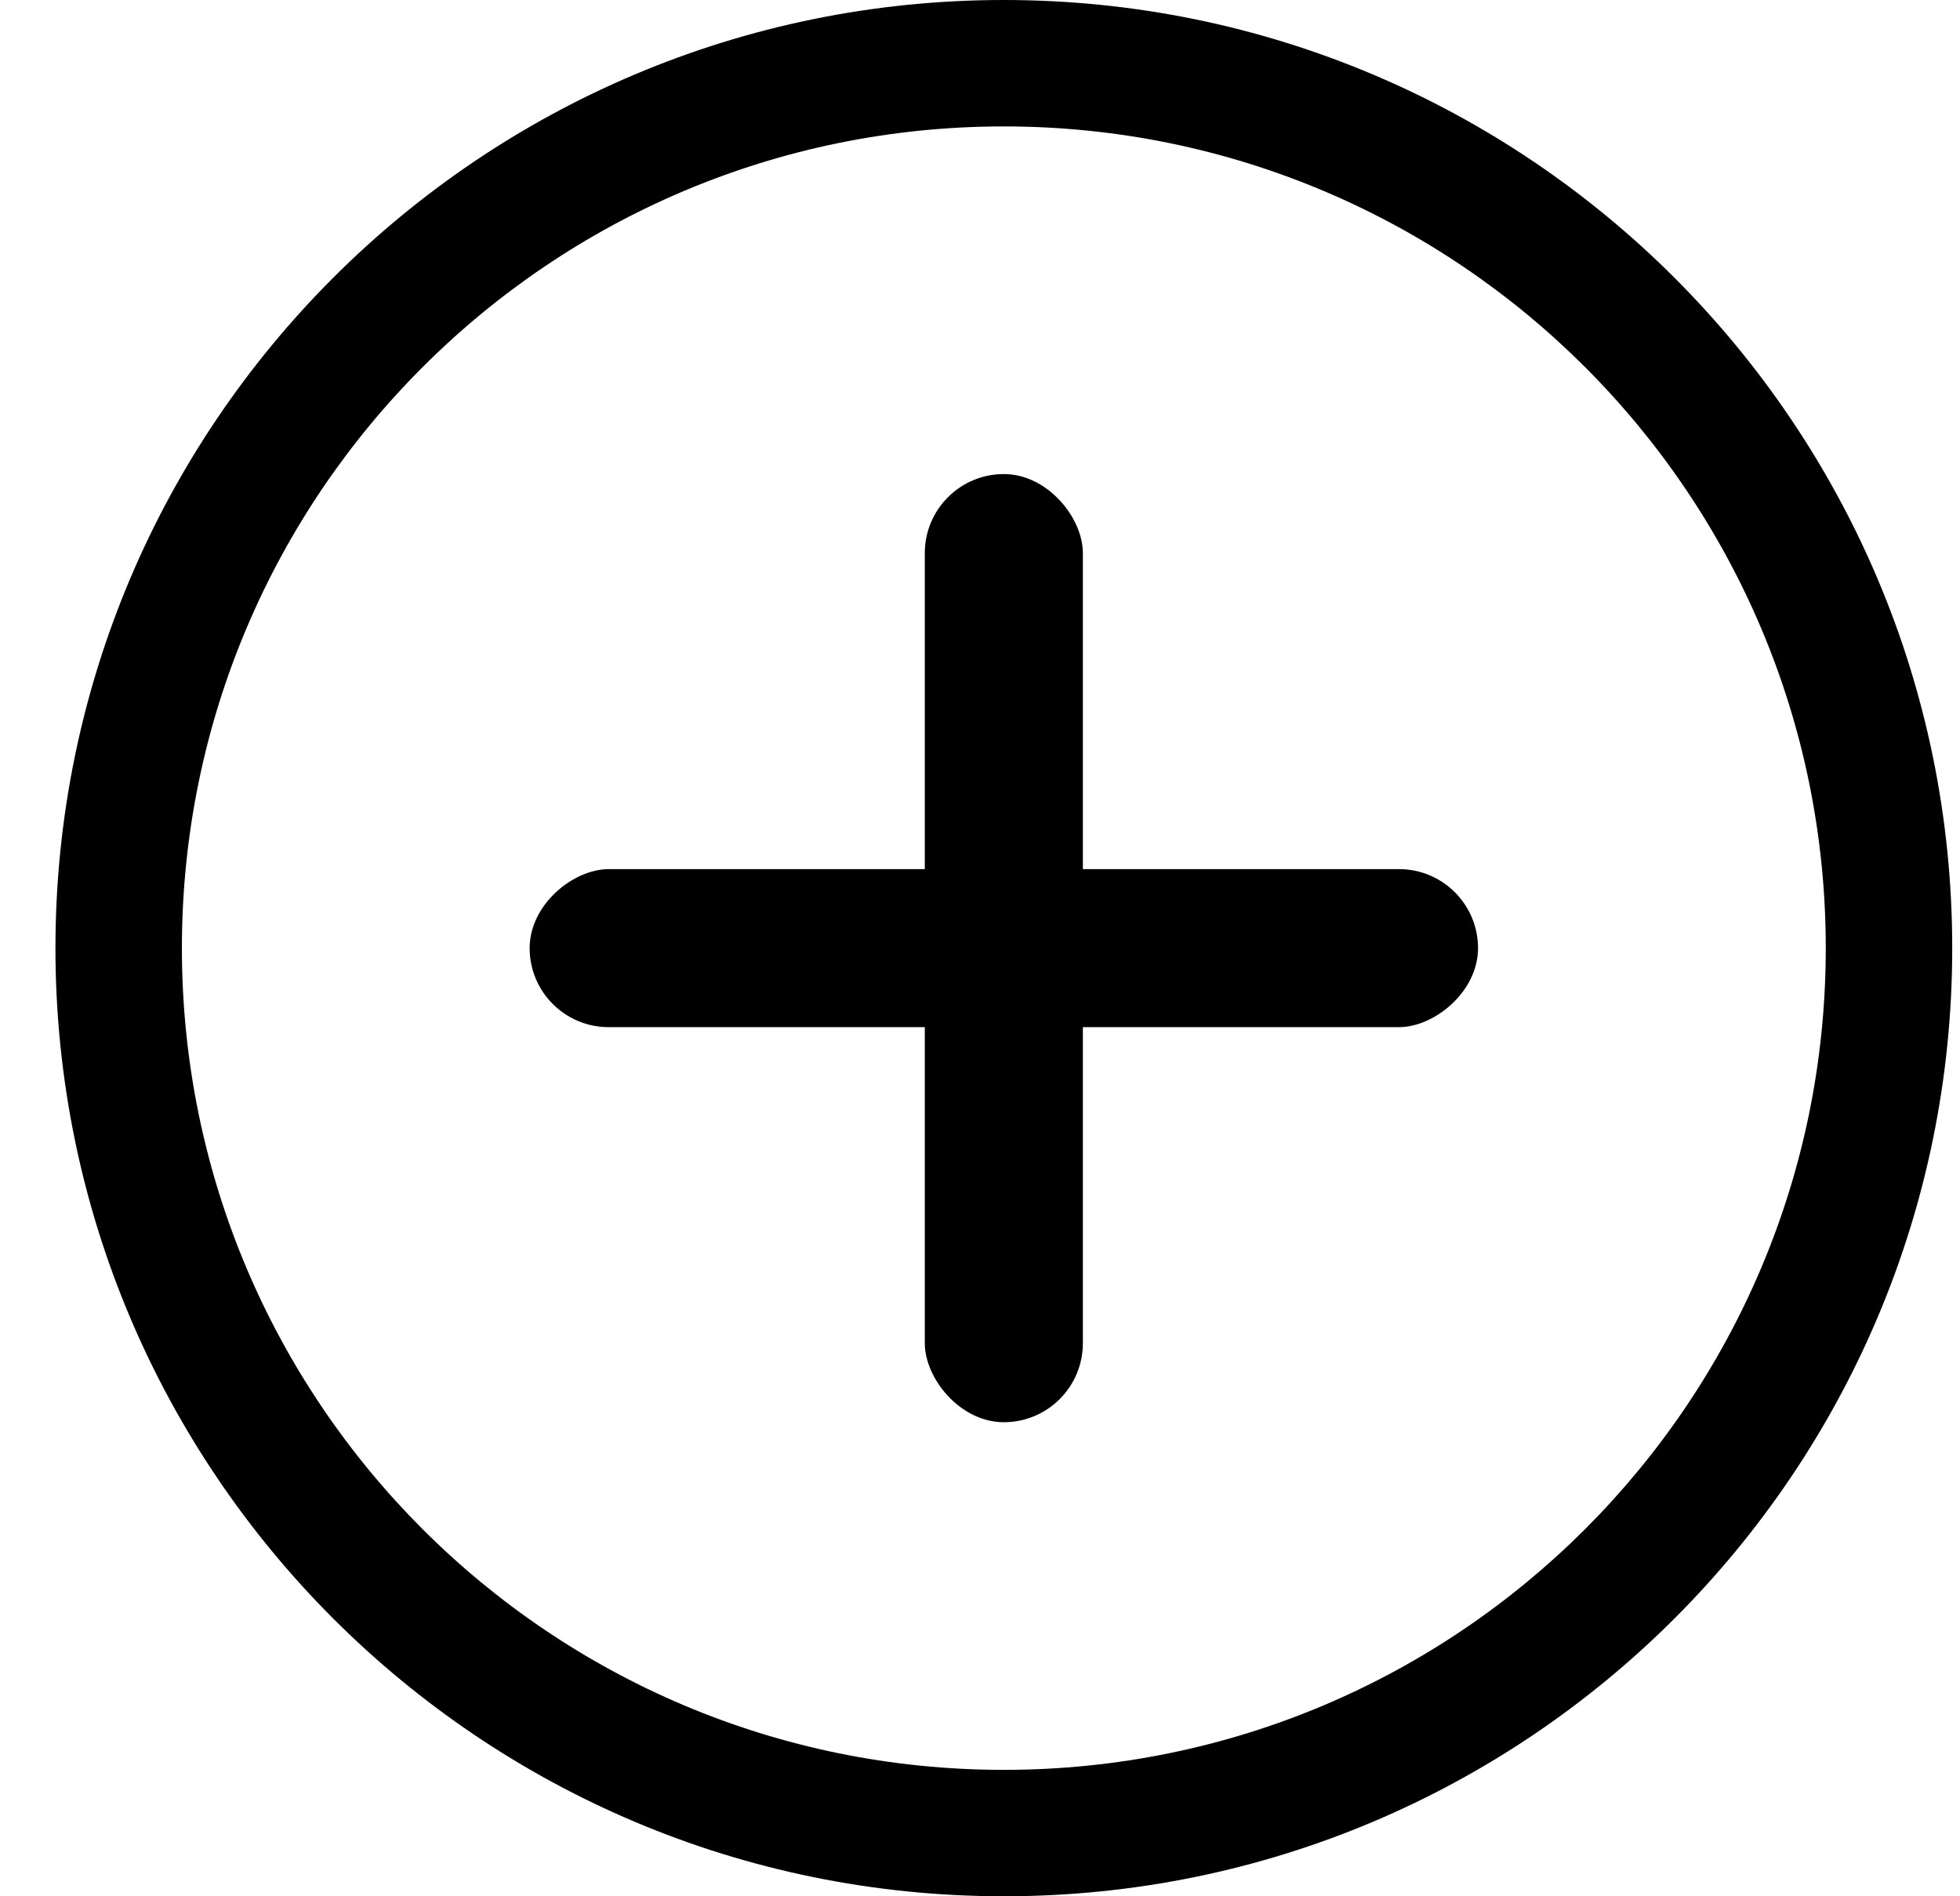 <svg viewBox="0 0 31 30" xmlns="http://www.w3.org/2000/svg">
<path fill-rule="evenodd" clip-rule="evenodd" d="M28.877 15C28.877 22.18 23.057 28 15.877 28C8.697 28 2.877 22.18 2.877 15C2.877 7.82 8.697 2 15.877 2C23.057 2 28.877 7.82 28.877 15ZM30.877 15C30.877 23.284 24.161 30 15.877 30C7.593 30 0.877 23.284 0.877 15C0.877 6.716 7.593 0 15.877 0C24.161 0 30.877 6.716 30.877 15Z"/>
<rect x="14.627" y="7.5" width="2.5" height="15" rx="1.25"/>
<rect x="23.377" y="13.75" width="2.5" height="15" rx="1.25" transform="rotate(90 23.377 13.75)"/>
</svg>
